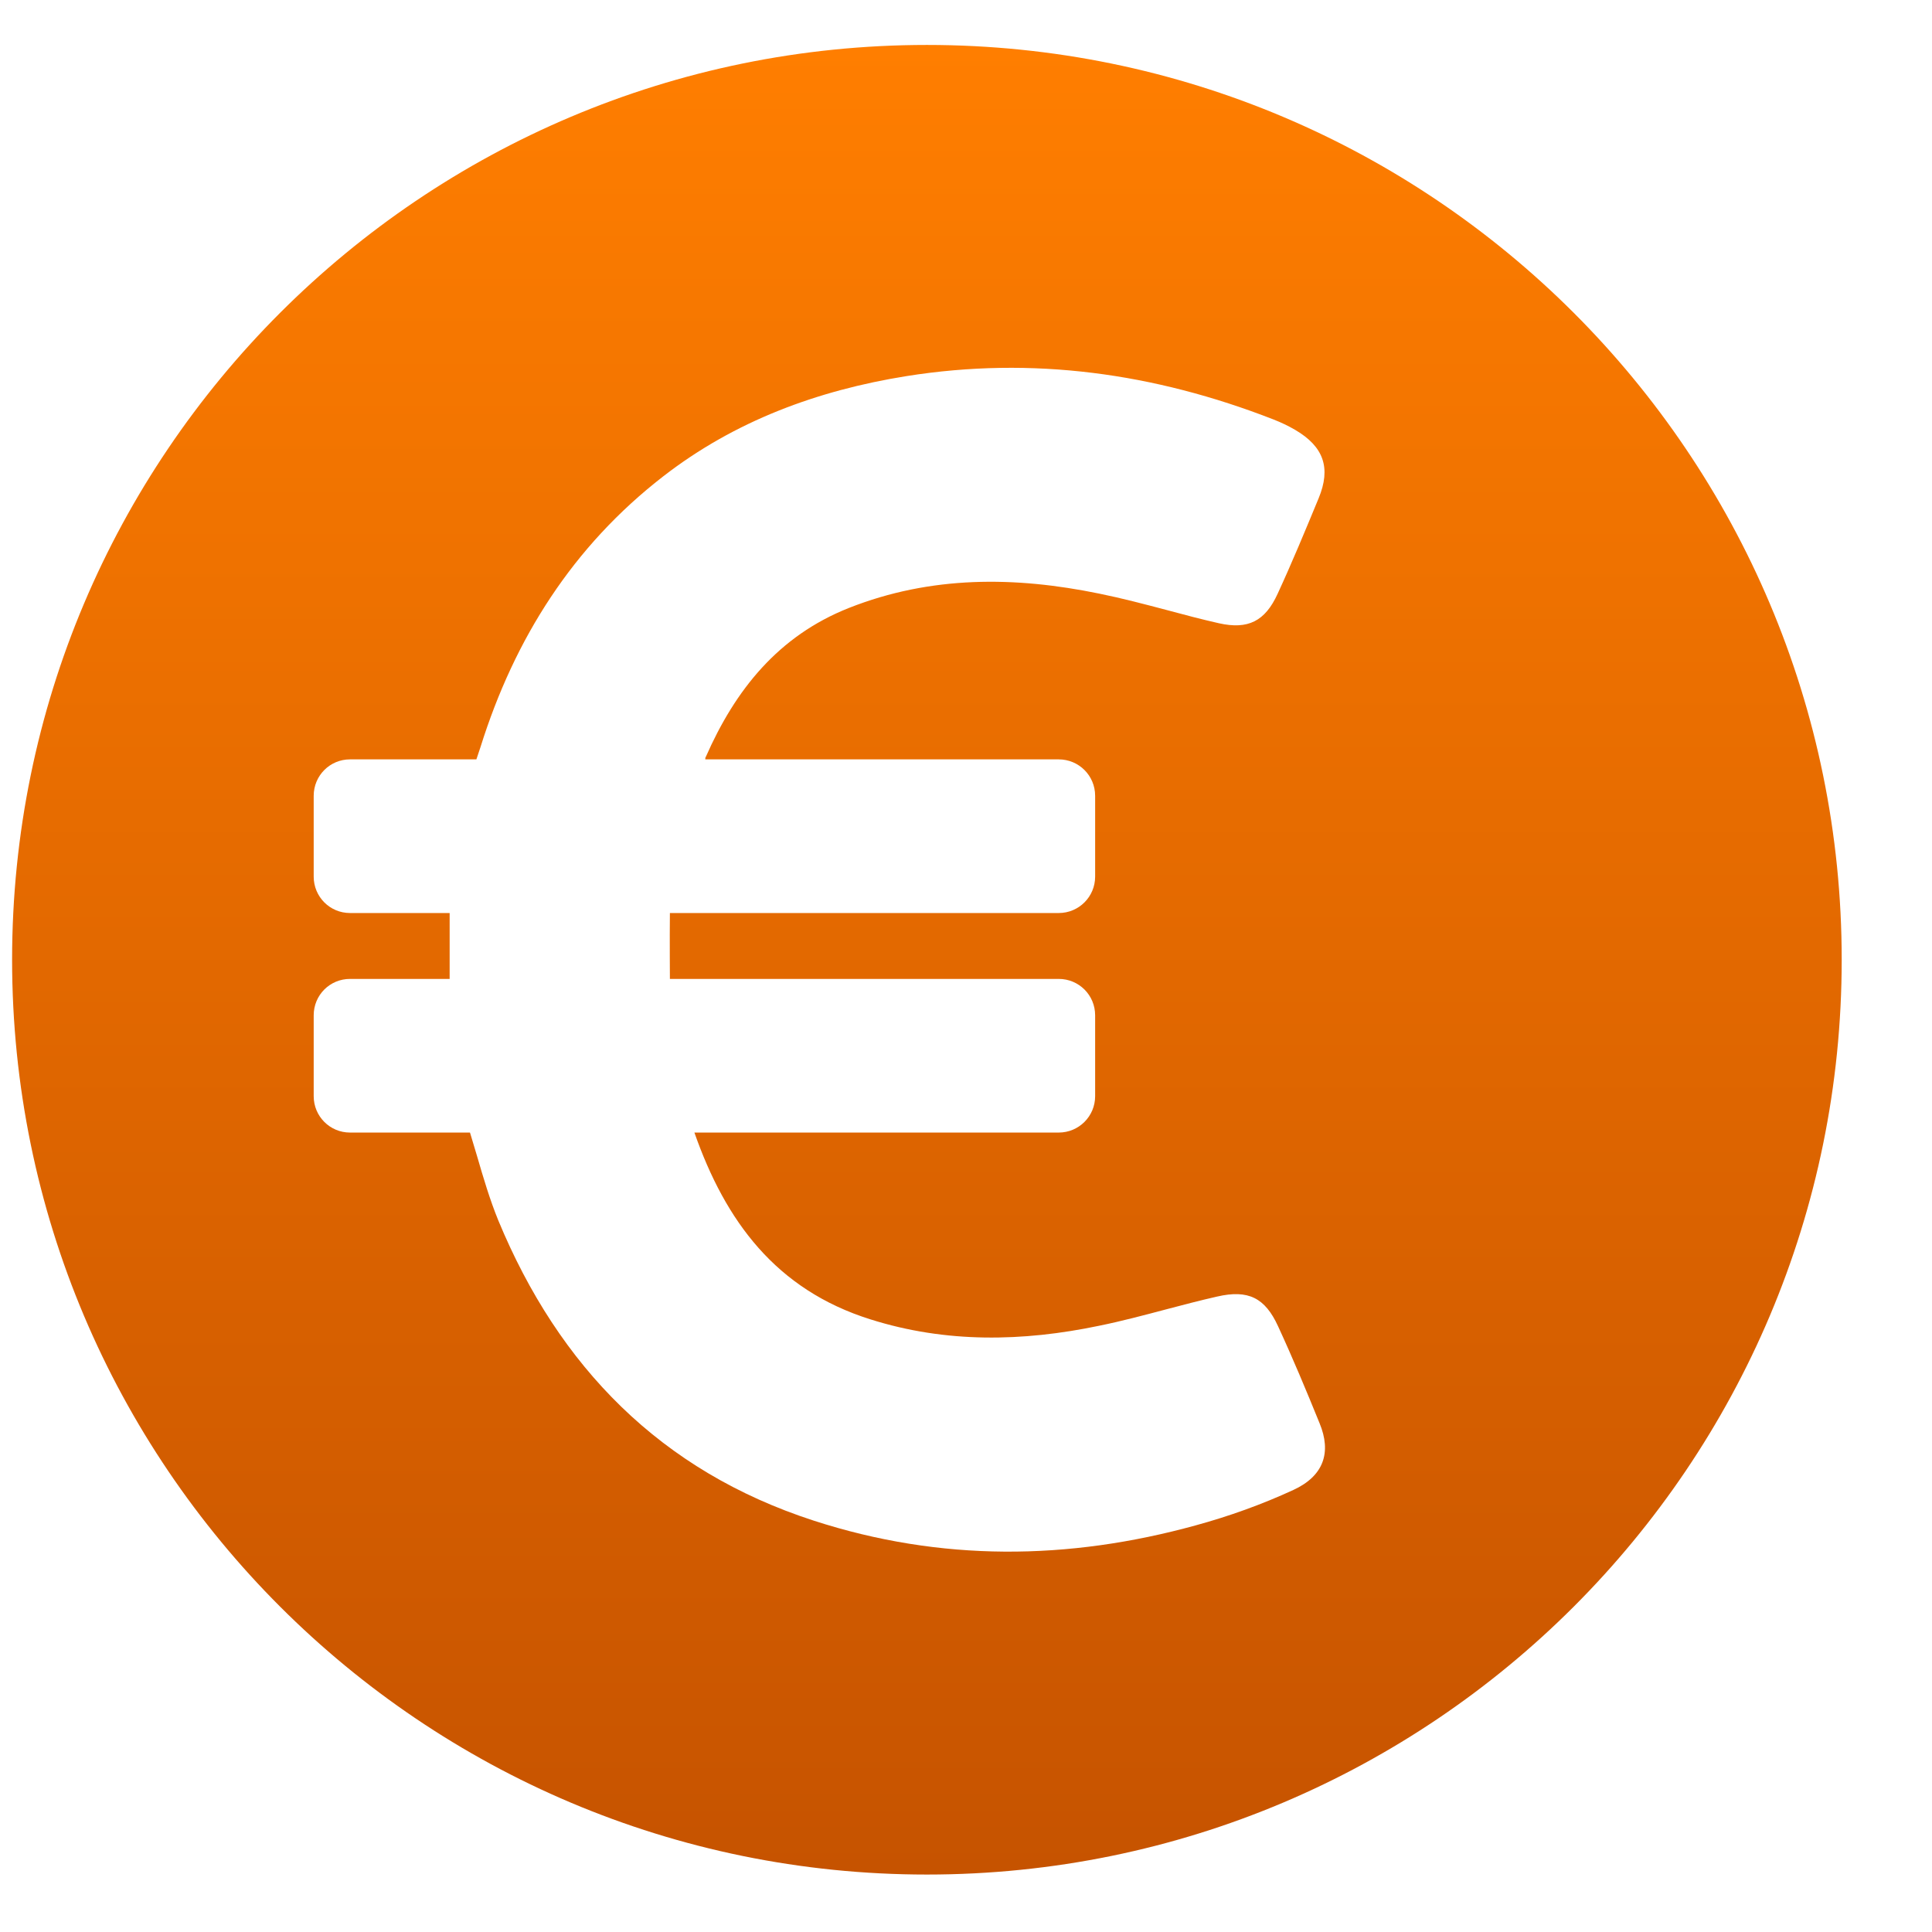 <svg width="19" height="19" viewBox="0 0 19 19" fill="none" xmlns="http://www.w3.org/2000/svg">
<path fill-rule="evenodd" clip-rule="evenodd" d="M9.116 18.435C14.085 18.435 18.112 14.407 18.112 9.438C18.112 4.47 14.085 0.442 9.116 0.442C4.147 0.442 0.119 4.47 0.119 9.438C0.119 14.407 4.147 18.435 9.116 18.435ZM12.569 13.043C12.714 13.357 12.847 13.676 12.977 13.996C13.096 14.283 13.019 14.515 12.719 14.653C12.409 14.796 12.085 14.912 11.759 15.001C10.504 15.347 9.25 15.359 8.004 14.955C6.498 14.467 5.497 13.442 4.9 12.001C4.817 11.797 4.754 11.585 4.692 11.371C4.669 11.293 4.646 11.216 4.622 11.138H3.442C3.244 11.138 3.085 10.978 3.085 10.78V9.985C3.085 9.786 3.244 9.627 3.442 9.627H4.422V8.979H3.442C3.244 8.979 3.085 8.819 3.085 8.621V7.826C3.085 7.628 3.244 7.468 3.442 7.468H4.685L4.726 7.345C5.06 6.279 5.635 5.372 6.522 4.685C7.226 4.139 8.041 3.839 8.913 3.699C10.154 3.501 11.355 3.67 12.521 4.124C12.595 4.153 12.668 4.187 12.738 4.228C13.019 4.393 13.091 4.603 12.968 4.9C12.837 5.217 12.707 5.531 12.564 5.841C12.441 6.109 12.274 6.194 11.986 6.129C11.814 6.09 11.643 6.045 11.473 5.999C11.253 5.941 11.033 5.883 10.811 5.838C9.98 5.667 9.155 5.66 8.348 5.979C7.654 6.254 7.231 6.784 6.941 7.444C6.936 7.449 6.936 7.458 6.936 7.468H10.412C10.61 7.468 10.77 7.628 10.77 7.826V8.621C10.77 8.819 10.61 8.979 10.412 8.979H6.588C6.586 9.12 6.587 9.261 6.587 9.405C6.587 9.478 6.588 9.552 6.588 9.627H10.412C10.61 9.627 10.77 9.786 10.77 9.985V10.78C10.77 10.978 10.61 11.138 10.412 11.138H6.829C7.134 12.008 7.63 12.683 8.56 12.975C9.303 13.21 10.057 13.195 10.809 13.038C11.03 12.993 11.248 12.935 11.467 12.877C11.634 12.833 11.801 12.789 11.969 12.751C12.276 12.68 12.441 12.763 12.569 13.043Z" fill="url(#paint0_linear)"/>
<defs>
<linearGradient id="paint0_linear" x1="9.116" y1="0.442" x2="9.116" y2="18.435" gradientUnits="userSpaceOnUse">
<stop stop-color="#FF7E00"/>
<stop offset="1" stop-color="#C65300"/>
</linearGradient>
</defs>
</svg>
